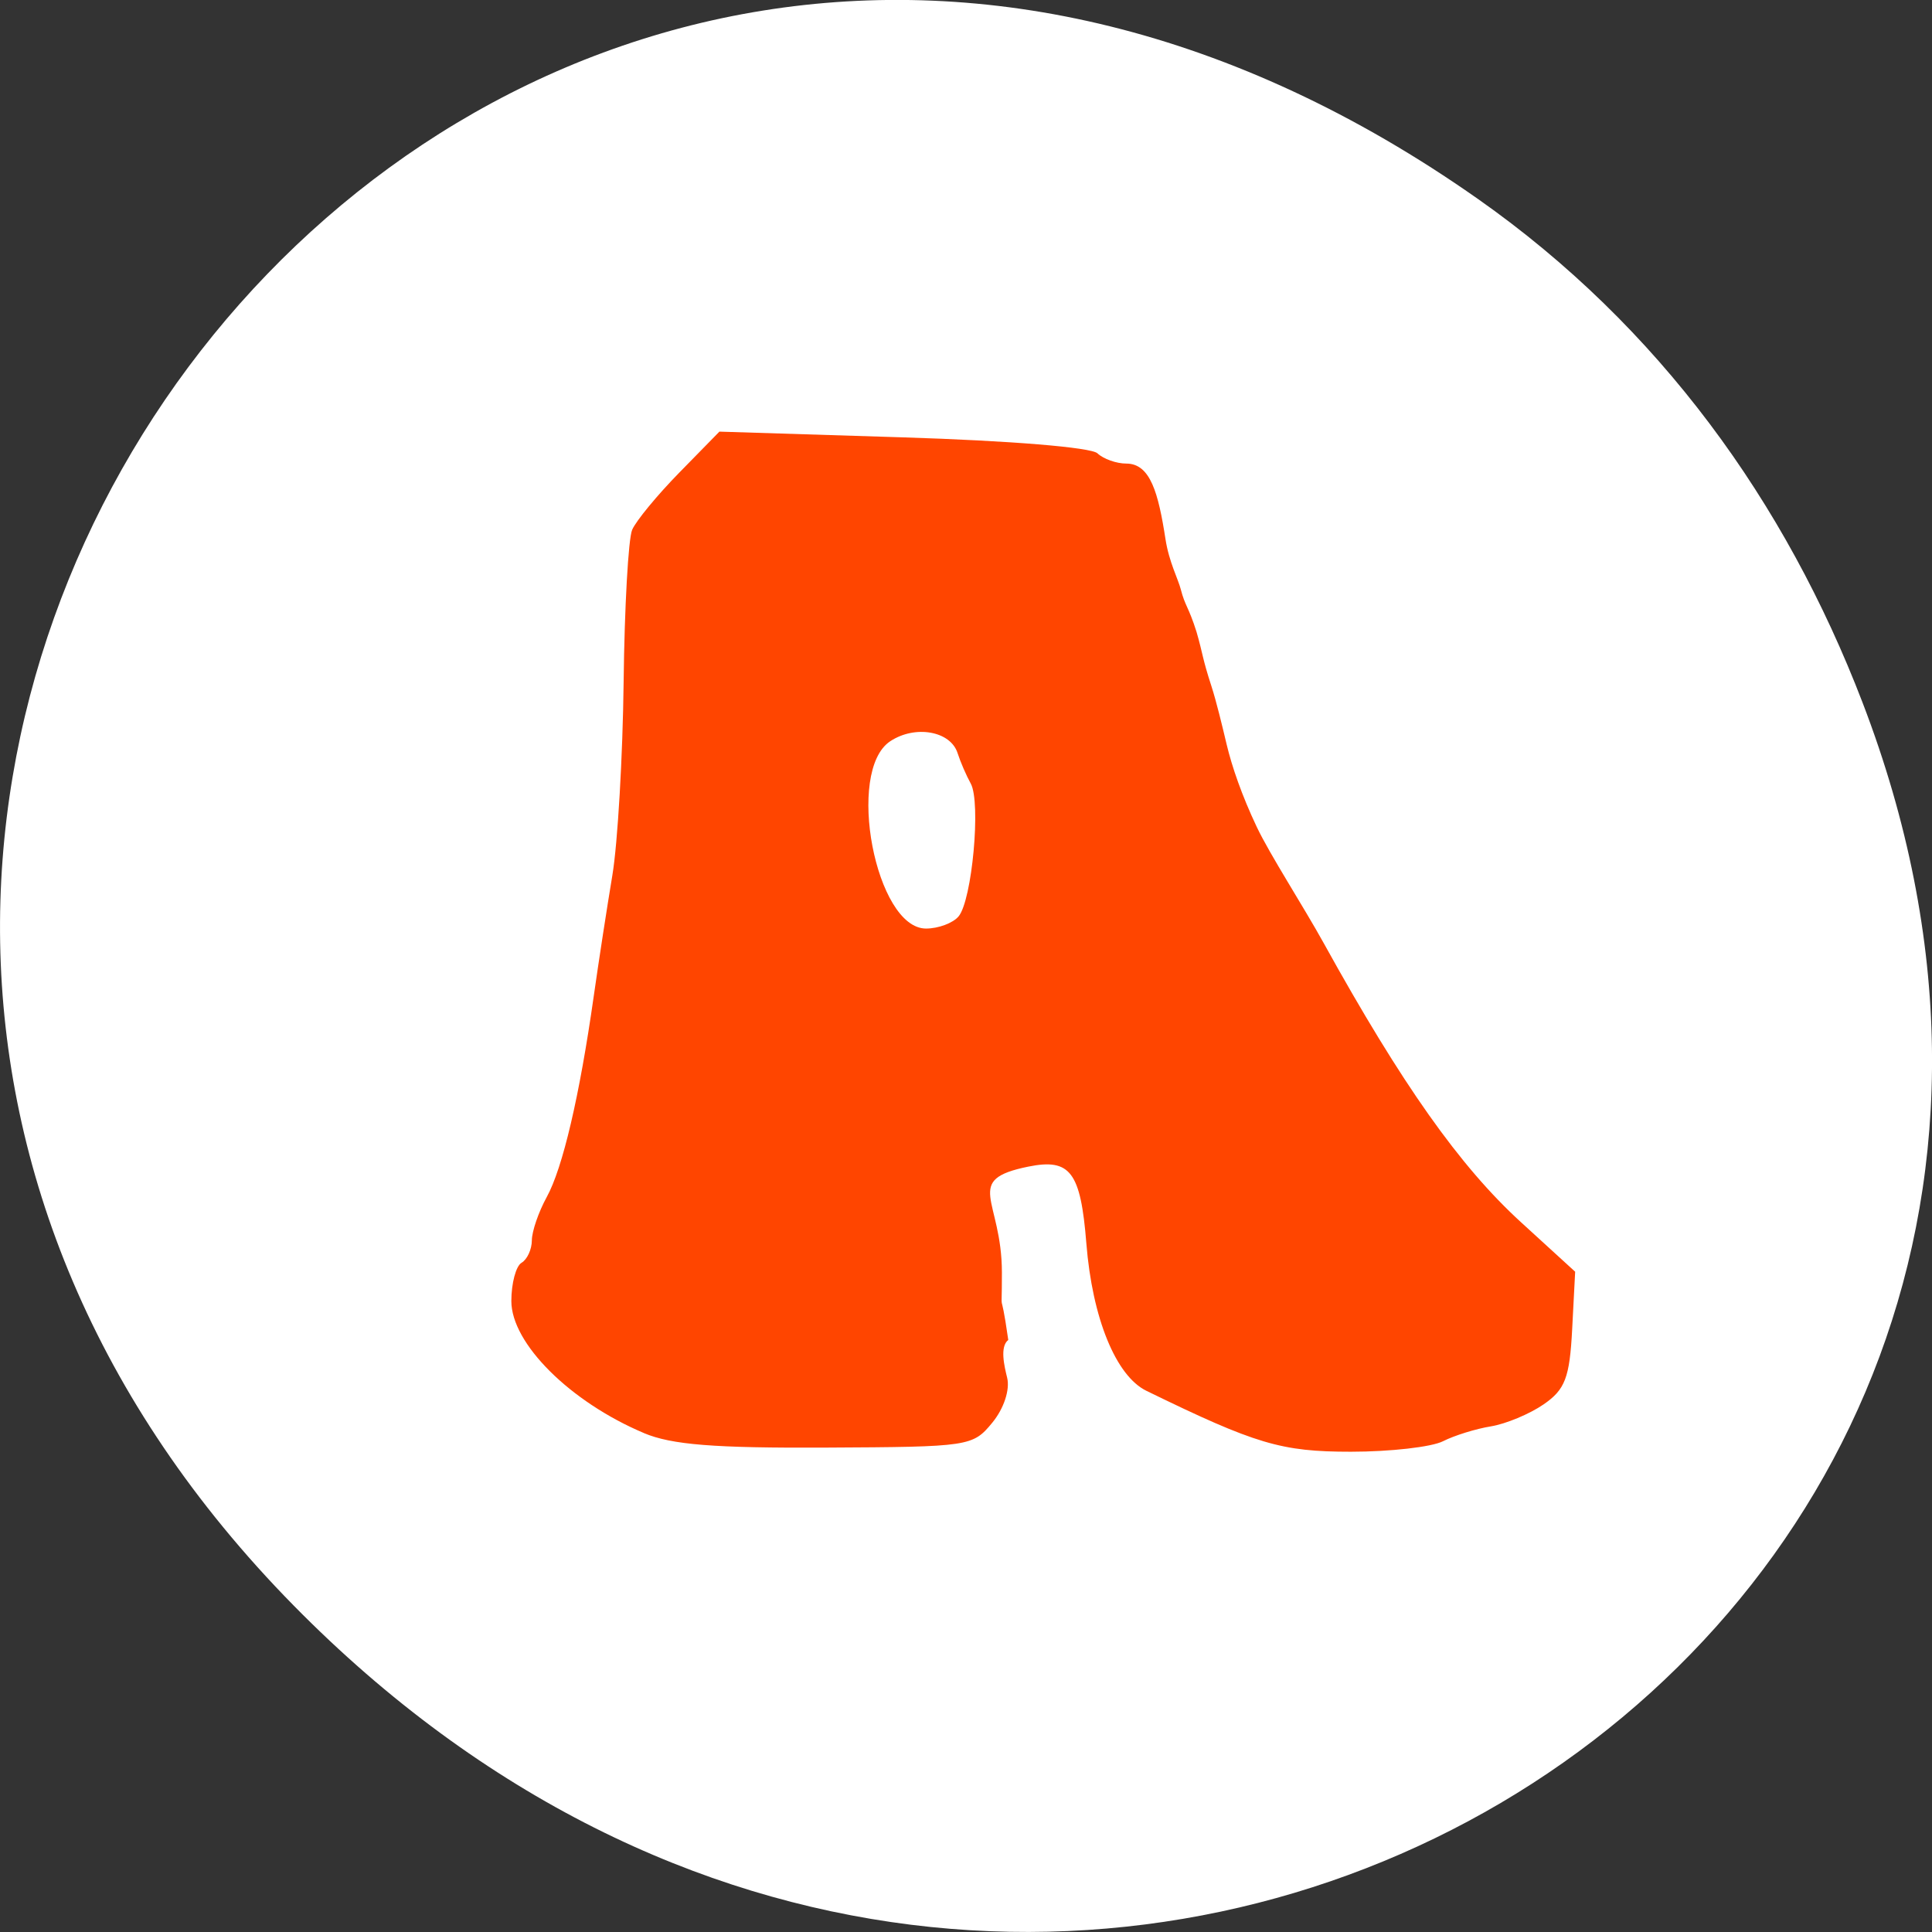 <svg xmlns="http://www.w3.org/2000/svg" viewBox="0 0 256 256"><rect x="0" y="0" width="256" height="256" fill="#333333" stroke="none"/><defs><clipPath><path transform="matrix(15.333 0 0 11.5 415 -125.5)" d="m -24 13 c 0 1.105 -0.672 2 -1.5 2 -0.828 0 -1.5 -0.895 -1.5 -2 0 -1.105 0.672 -2 1.5 -2 0.828 0 1.5 0.895 1.5 2 z"/></clipPath></defs><g transform="translate(-1.089 -0.535)"><g transform="matrix(1.711 0 0 1.663 -51.12 -634.24)" fill="#ff4500"><path d="m 84 456.36 v 30 c 0 18 3 18 30 18 h 6 c 27 0 30 0 30 -18 v -30 c 0 -18 -3 -18 -30 -18 h -6 c -27 0 -30 0 -30 18 z m 30 -12 h 6 c 24 0 24 0 24 12 v 21 c 0 12 0 12 -24 12 h -6 c -24 0 -24 0 -24 -12 v -21 c 0 -12 0 -12 24 -12 z"/><path d="m 96,477.91 v -11.636 l 10.5,-10.909 13.13,13.636 5.25,-5.454 13.13,13.636 v 0.727 c 0,5.455 -0.875,5.455 -10.5,5.455 h -21 c -9.625,0 -10.5,0 -10.5,-5.455 z"/><path d="m 78 34.5 a 4.5 4.5 0 1 1 -9 0 4.5 4.5 0 1 1 9 0 z" transform="matrix(1.333 0 0 1.333 34 410.36)" color="#000"/><path transform="translate(60 414.36)" d="M 42,12 C 15,12 12,12 12,30 v 30 c 0,9.758 0.891,14.235 6,16.281 V 51 36 30 C 18,19.134 18.181,18.128 36,18.031 V 18 h 6 6 28.531 C 73.886,12.002 66.718,12 48,12 h -6 z"/><path d="m 90,414.36 c -27,0 -30,0 -30,18 v 30 c 0,9.758 0.891,14.235 6,16.281 v -25.281 -15 -6 c 0,-10.866 0.181,-11.872 18,-11.969 v -0.031 h 6 6 28.531 c -2.646,-5.998 -9.813,-6 -28.531,-6 h -6 z"/></g><g transform="translate(1.085 -795.28)"><path d="m 195.84 822.18 c -130.93 -92.05 -263.6 77.948 -156.91 186.39 100.51 102.17 256.68 7.449 207.86 -119.69 -10.185 -26.526 -26.914 -49.802 -50.948 -66.7 z" fill="#fff" color="#000"/><path d="m 85.32 985.7 c -9.779 -4.13 -17.56 -11.873 -17.56 -17.489 0 -2.354 0.609 -4.638 1.354 -5.074 0.745 -0.436 1.358 -1.77 1.363 -2.964 0.004 -1.194 0.891 -3.774 1.969 -5.734 2.12 -3.852 4.349 -13.373 6.229 -26.602 0.652 -4.589 1.764 -11.809 2.47 -16.04 0.706 -4.236 1.379 -15.788 1.494 -25.672 0.115 -9.884 0.624 -18.932 1.13 -20.11 0.506 -1.175 3.315 -4.583 6.241 -7.572 l 5.32 -5.435 24.331 0.759 c 14.199 0.443 24.926 1.324 25.762 2.116 0.788 0.747 2.509 1.358 3.823 1.358 3.197 0 4.25 3.919 5.194 10.03 0.467 3.02 1.675 5.265 2.031 6.659 0.557 2.18 1.026 2.277 2.079 5.613 0.866 2.989 0.732 3.377 1.984 7.224 0.63 1.937 1.44 5.289 2.01 7.702 0.698 2.926 2.01 6.744 3.983 10.911 1.762 3.71 6.141 10.461 8.876 15.404 10.362 18.727 18.03 29.574 26.15 36.992 l 7.167 6.547 -0.396 7.622 c -0.334 6.419 -0.93 7.99 -3.782 9.954 -1.863 1.283 -5.01 2.594 -6.992 2.916 -1.983 0.32 -4.838 1.207 -6.344 1.971 -1.507 0.764 -6.995 1.389 -12.197 1.389 -9.249 0 -12.59 -0.994 -27.1 -8.07 -4.049 -1.974 -7.17 -9.633 -7.958 -19.533 -0.755 -9.481 -2.129 -11.301 -7.682 -10.177 -8.77 1.775 -3.512 4.279 -3.509 14.03 0.002 7.03 -0.32 0.756 0.843 8.938 -1.142 0.898 -0.527 3.457 -0.147 5.01 0.389 1.593 -0.436 4.086 -1.967 5.95 -2.586 3.148 -3.01 3.211 -22.01 3.305 -14.871 0.074 -20.489 -0.375 -24.16 -1.925 z m 41.695 -68.45 c 1.797 -2.136 2.99 -15.12 1.619 -17.605 -0.597 -1.083 -1.382 -2.901 -1.746 -4.04 -0.937 -2.936 -5.634 -3.755 -8.929 -1.568 -5.93 3.937 -1.936 24.816 4.747 24.816 1.628 0 3.566 -0.722 4.308 -1.605 z" fill="#ff4500"/></g></g></svg>